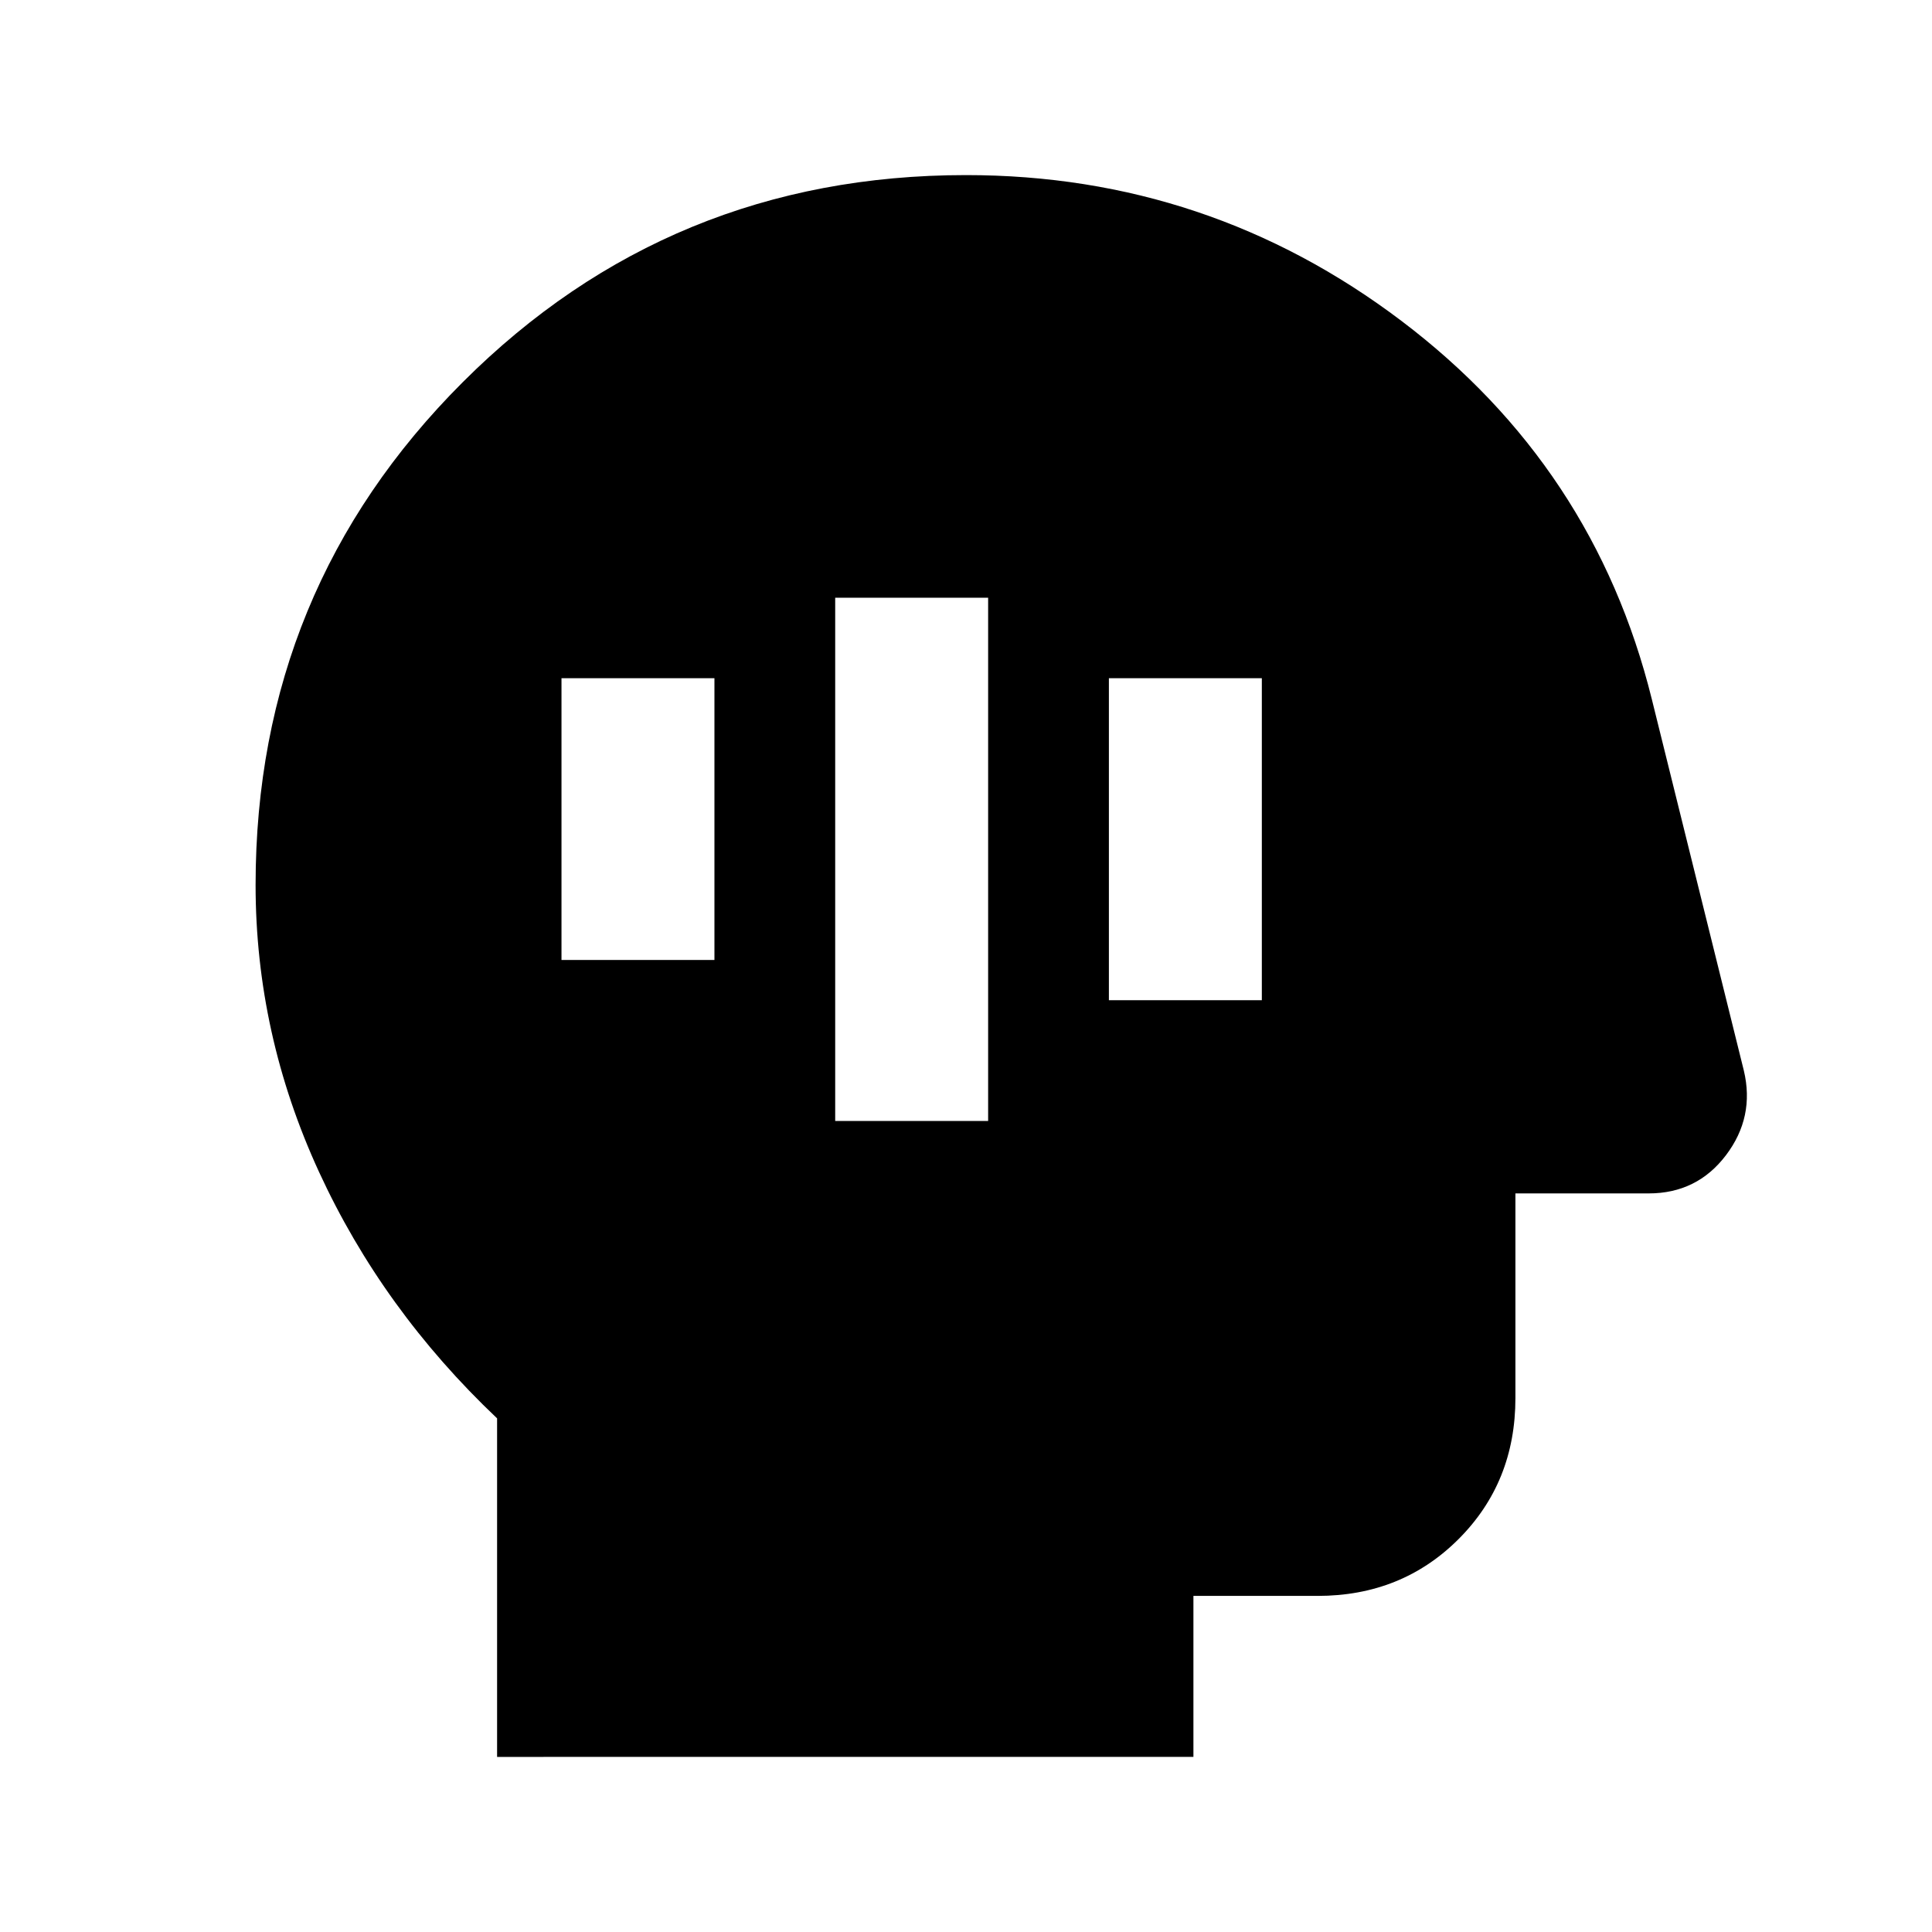 <svg xmlns="http://www.w3.org/2000/svg" height="24" viewBox="0 96 960 960" width="24"><path d="M415.001 652.999h75.998V393.001h-75.998v259.998Zm136-60h75.998V433.001h-75.998v159.998Zm-272-20h75.998V433.001h-75.998v139.998Zm-32 396v-168.23q-57-54-88.5-122.48-31.5-68.479-31.5-142.567 0-146.967 102.958-249.844Q332.917 183.001 480 183.001q120.538 0 216.334 72.428 95.797 72.427 124.434 187.956l45.736 184.583q5.494 23.108-8.897 42.069-14.392 18.962-38.378 18.962h-66.23v101.692q0 41.827-28.241 70.067-28.24 28.241-70.067 28.241h-61.692v80H247.001Z"/></svg>